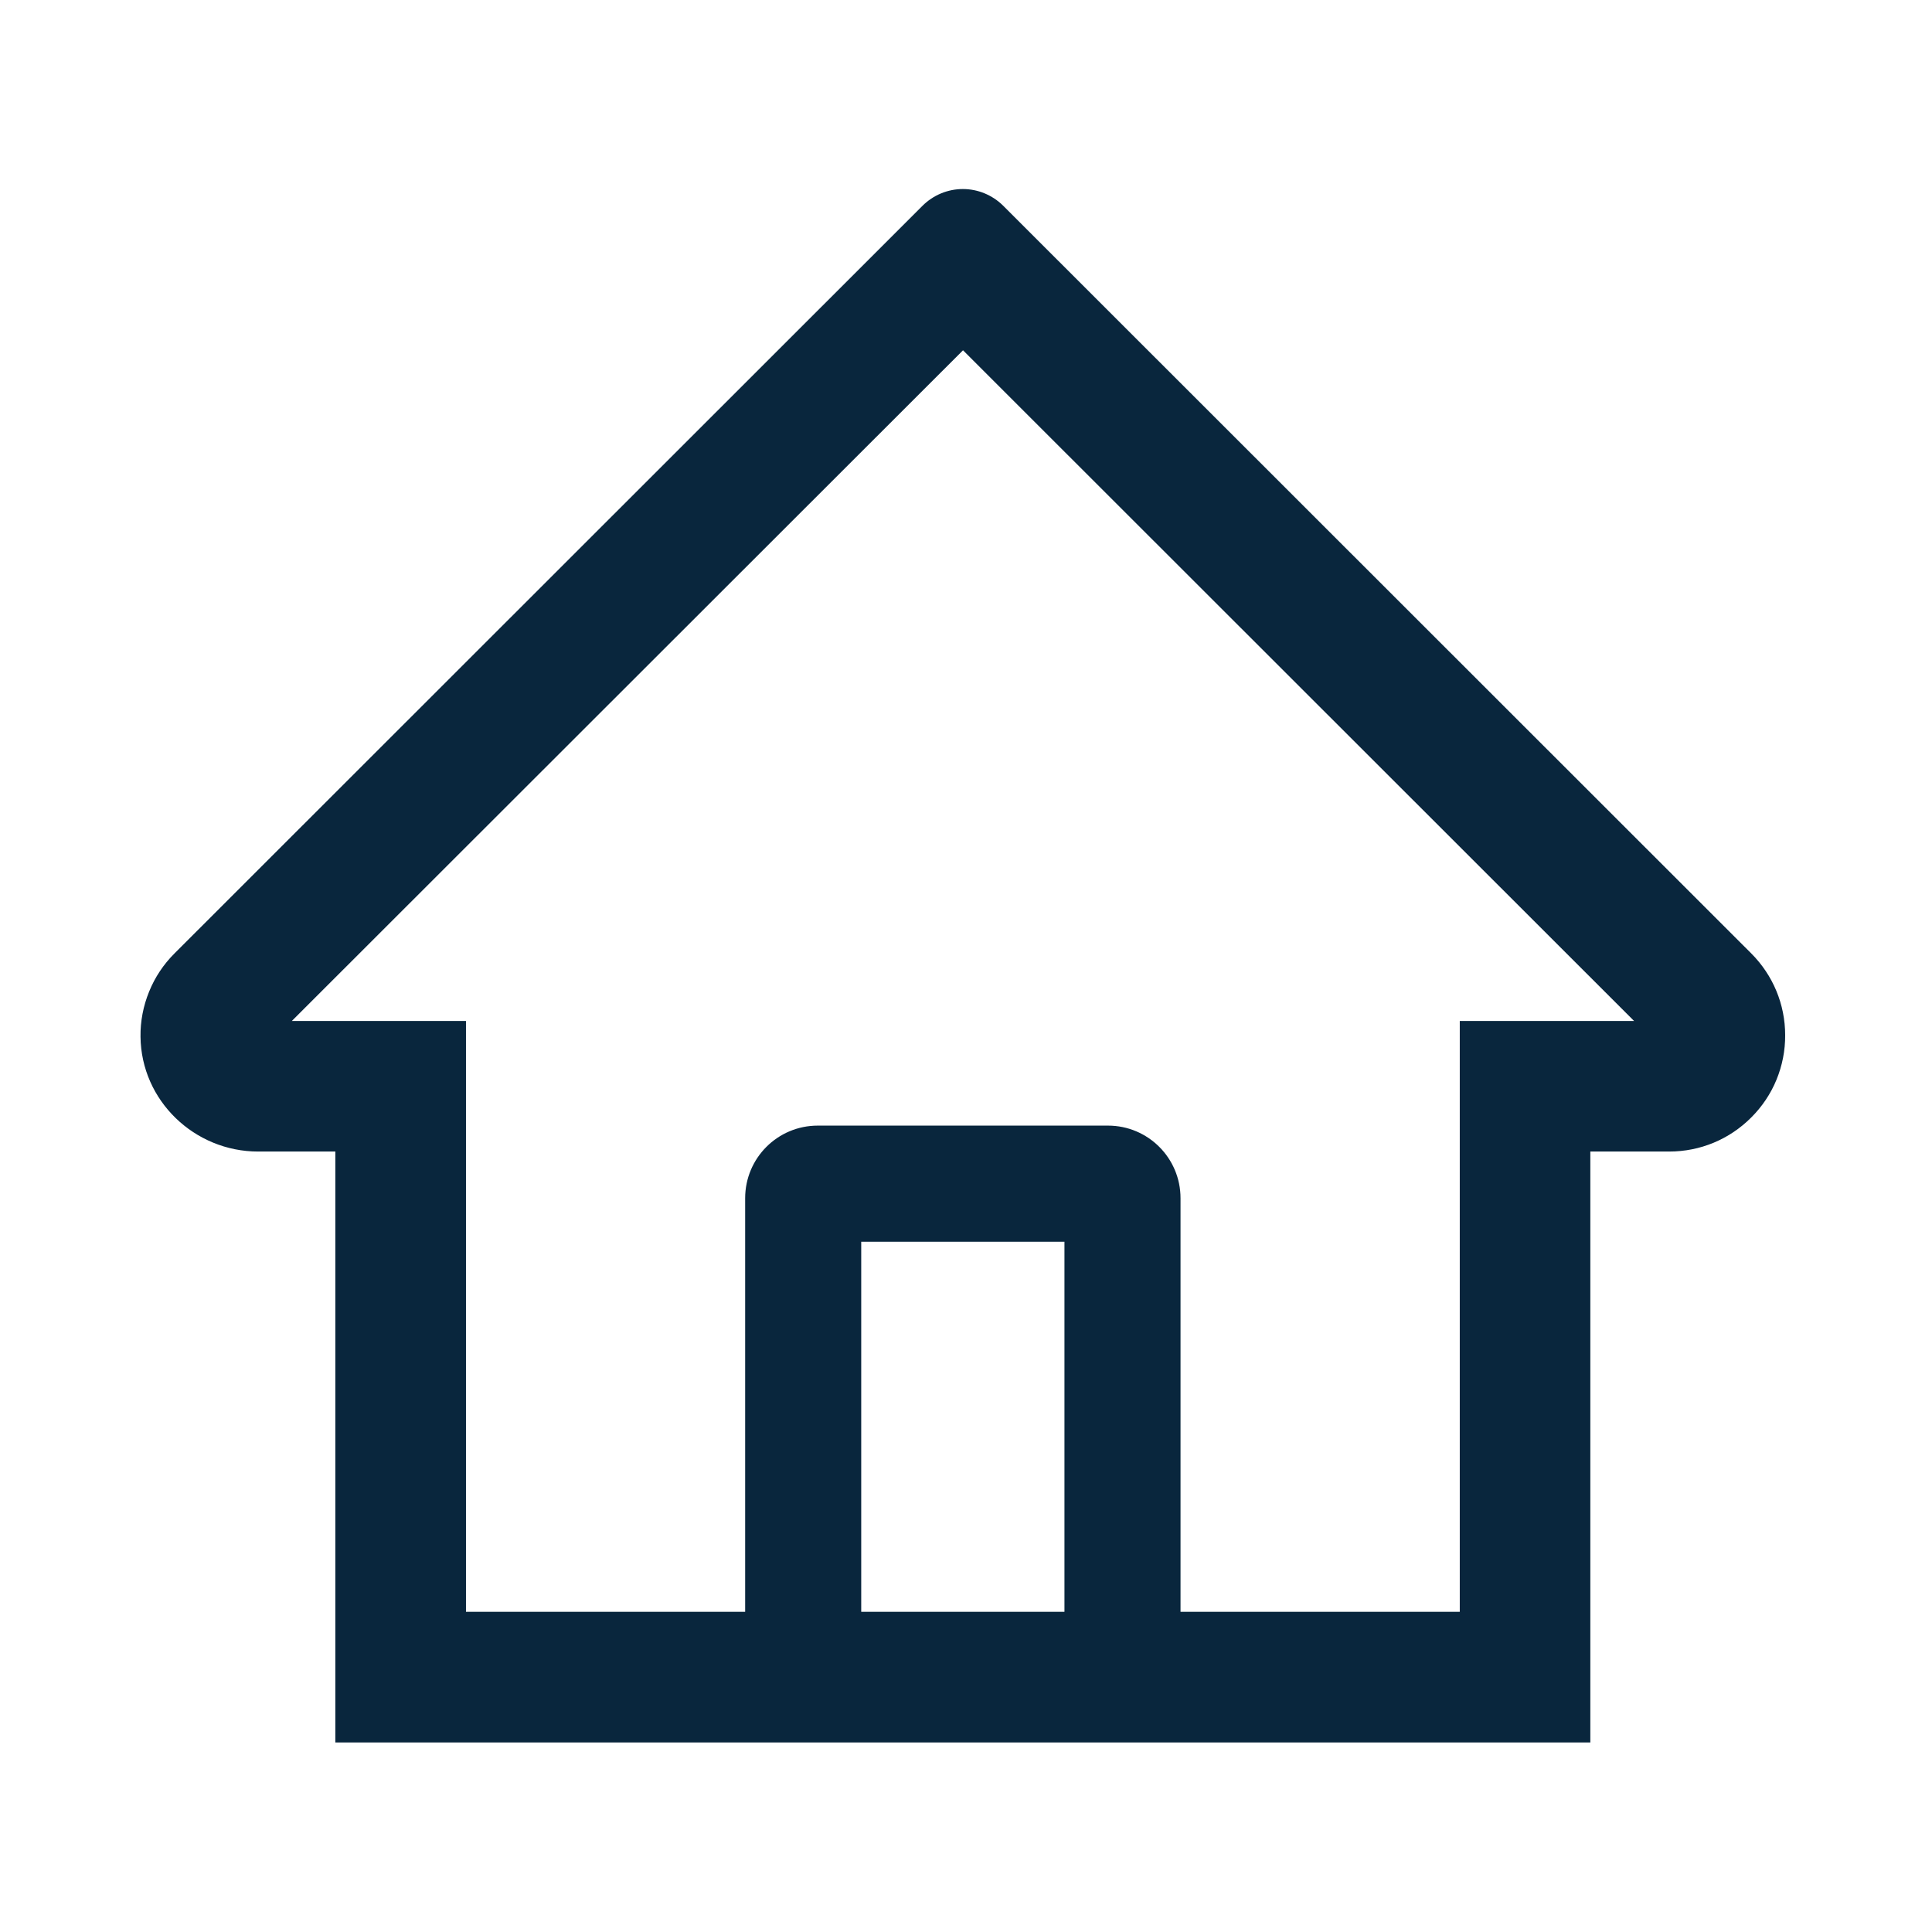 <svg width="26" height="26" viewBox="0 0 26 26" fill="none" xmlns="http://www.w3.org/2000/svg">
<path d="M23.566 12.829L14.132 3.4L13.5 2.768C13.355 2.625 13.161 2.544 12.958 2.544C12.755 2.544 12.56 2.625 12.416 2.768L2.35 12.829C2.202 12.976 2.085 13.151 2.007 13.344C1.928 13.537 1.888 13.744 1.891 13.952C1.9 14.811 2.616 15.497 3.475 15.497H4.513V23.449H21.402V15.497H22.462C22.88 15.497 23.273 15.334 23.568 15.038C23.713 14.893 23.829 14.721 23.907 14.531C23.985 14.341 24.025 14.138 24.024 13.932C24.024 13.517 23.861 13.124 23.566 12.829ZM14.325 21.691H11.59V16.711H14.325V21.691ZM19.645 13.74V21.691H15.887V16.125C15.887 15.585 15.45 15.148 14.911 15.148H11.005C10.465 15.148 10.028 15.585 10.028 16.125V21.691H6.271V13.74H3.927L12.96 4.714L13.524 5.278L21.991 13.74H19.645Z" fill="#09263D"/>
</svg>
